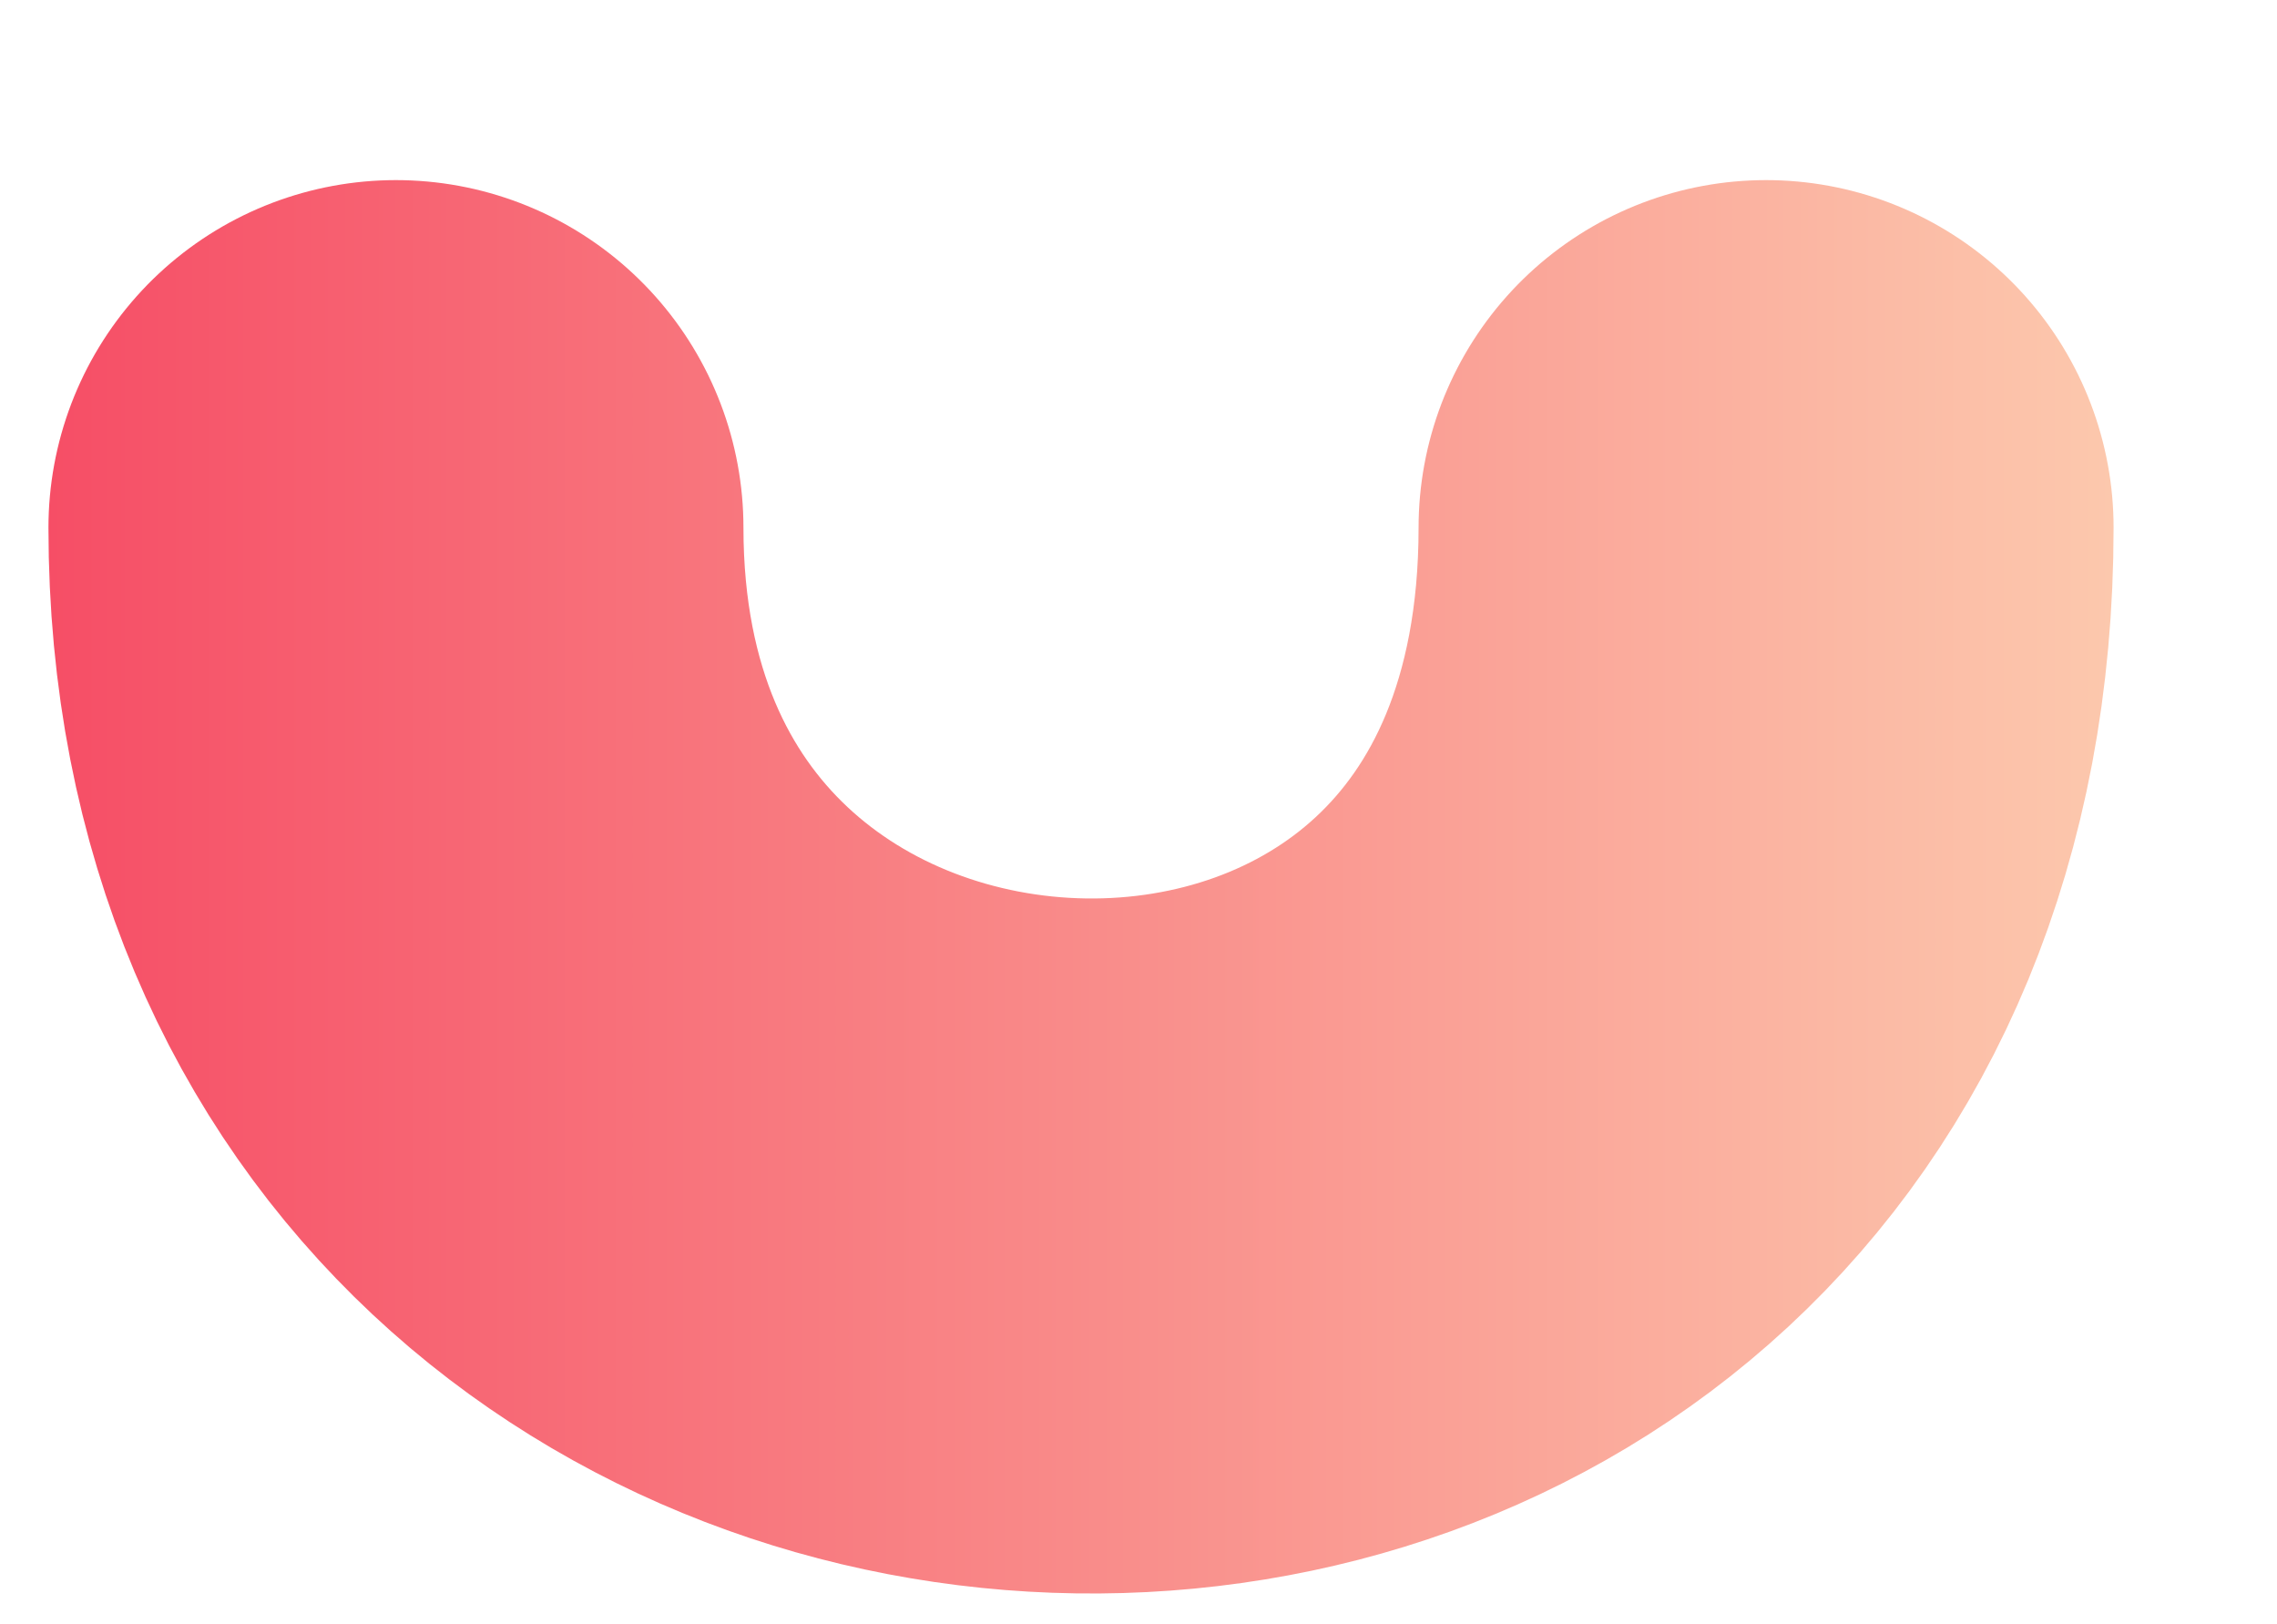 <?xml version="1.0" encoding="utf-8"?>
<!-- Generator: Adobe Illustrator 23.0.6, SVG Export Plug-In . SVG Version: 6.00 Build 0)  -->
<svg version="1.1" id="Layer_1" xmlns="http://www.w3.org/2000/svg" xmlns:xlink="http://www.w3.org/1999/xlink" x="0px" y="0px"
	 viewBox="0 0 114.67 81.78" style="enable-background:new 0 0 114.67 81.78;" xml:space="preserve">
<style type="text/css">
	.st0{fill:none;stroke:url(#SVGID_1_);stroke-width:35;stroke-linecap:round;stroke-linejoin:round;stroke-miterlimit:10;}
</style>
<linearGradient id="SVGID_1_" gradientUnits="userSpaceOnUse" x1="2.445" y1="44.664" x2="106.441" y2="44.664">
	<stop  offset="0" style="stop-color:#F64E66"/>
	<stop  offset="1" style="stop-color:#FCC8AD"/>
</linearGradient>
<path class="st0" d="M19.94,26.57c0,47.23,69,49.23,69,0"/>
</svg>
